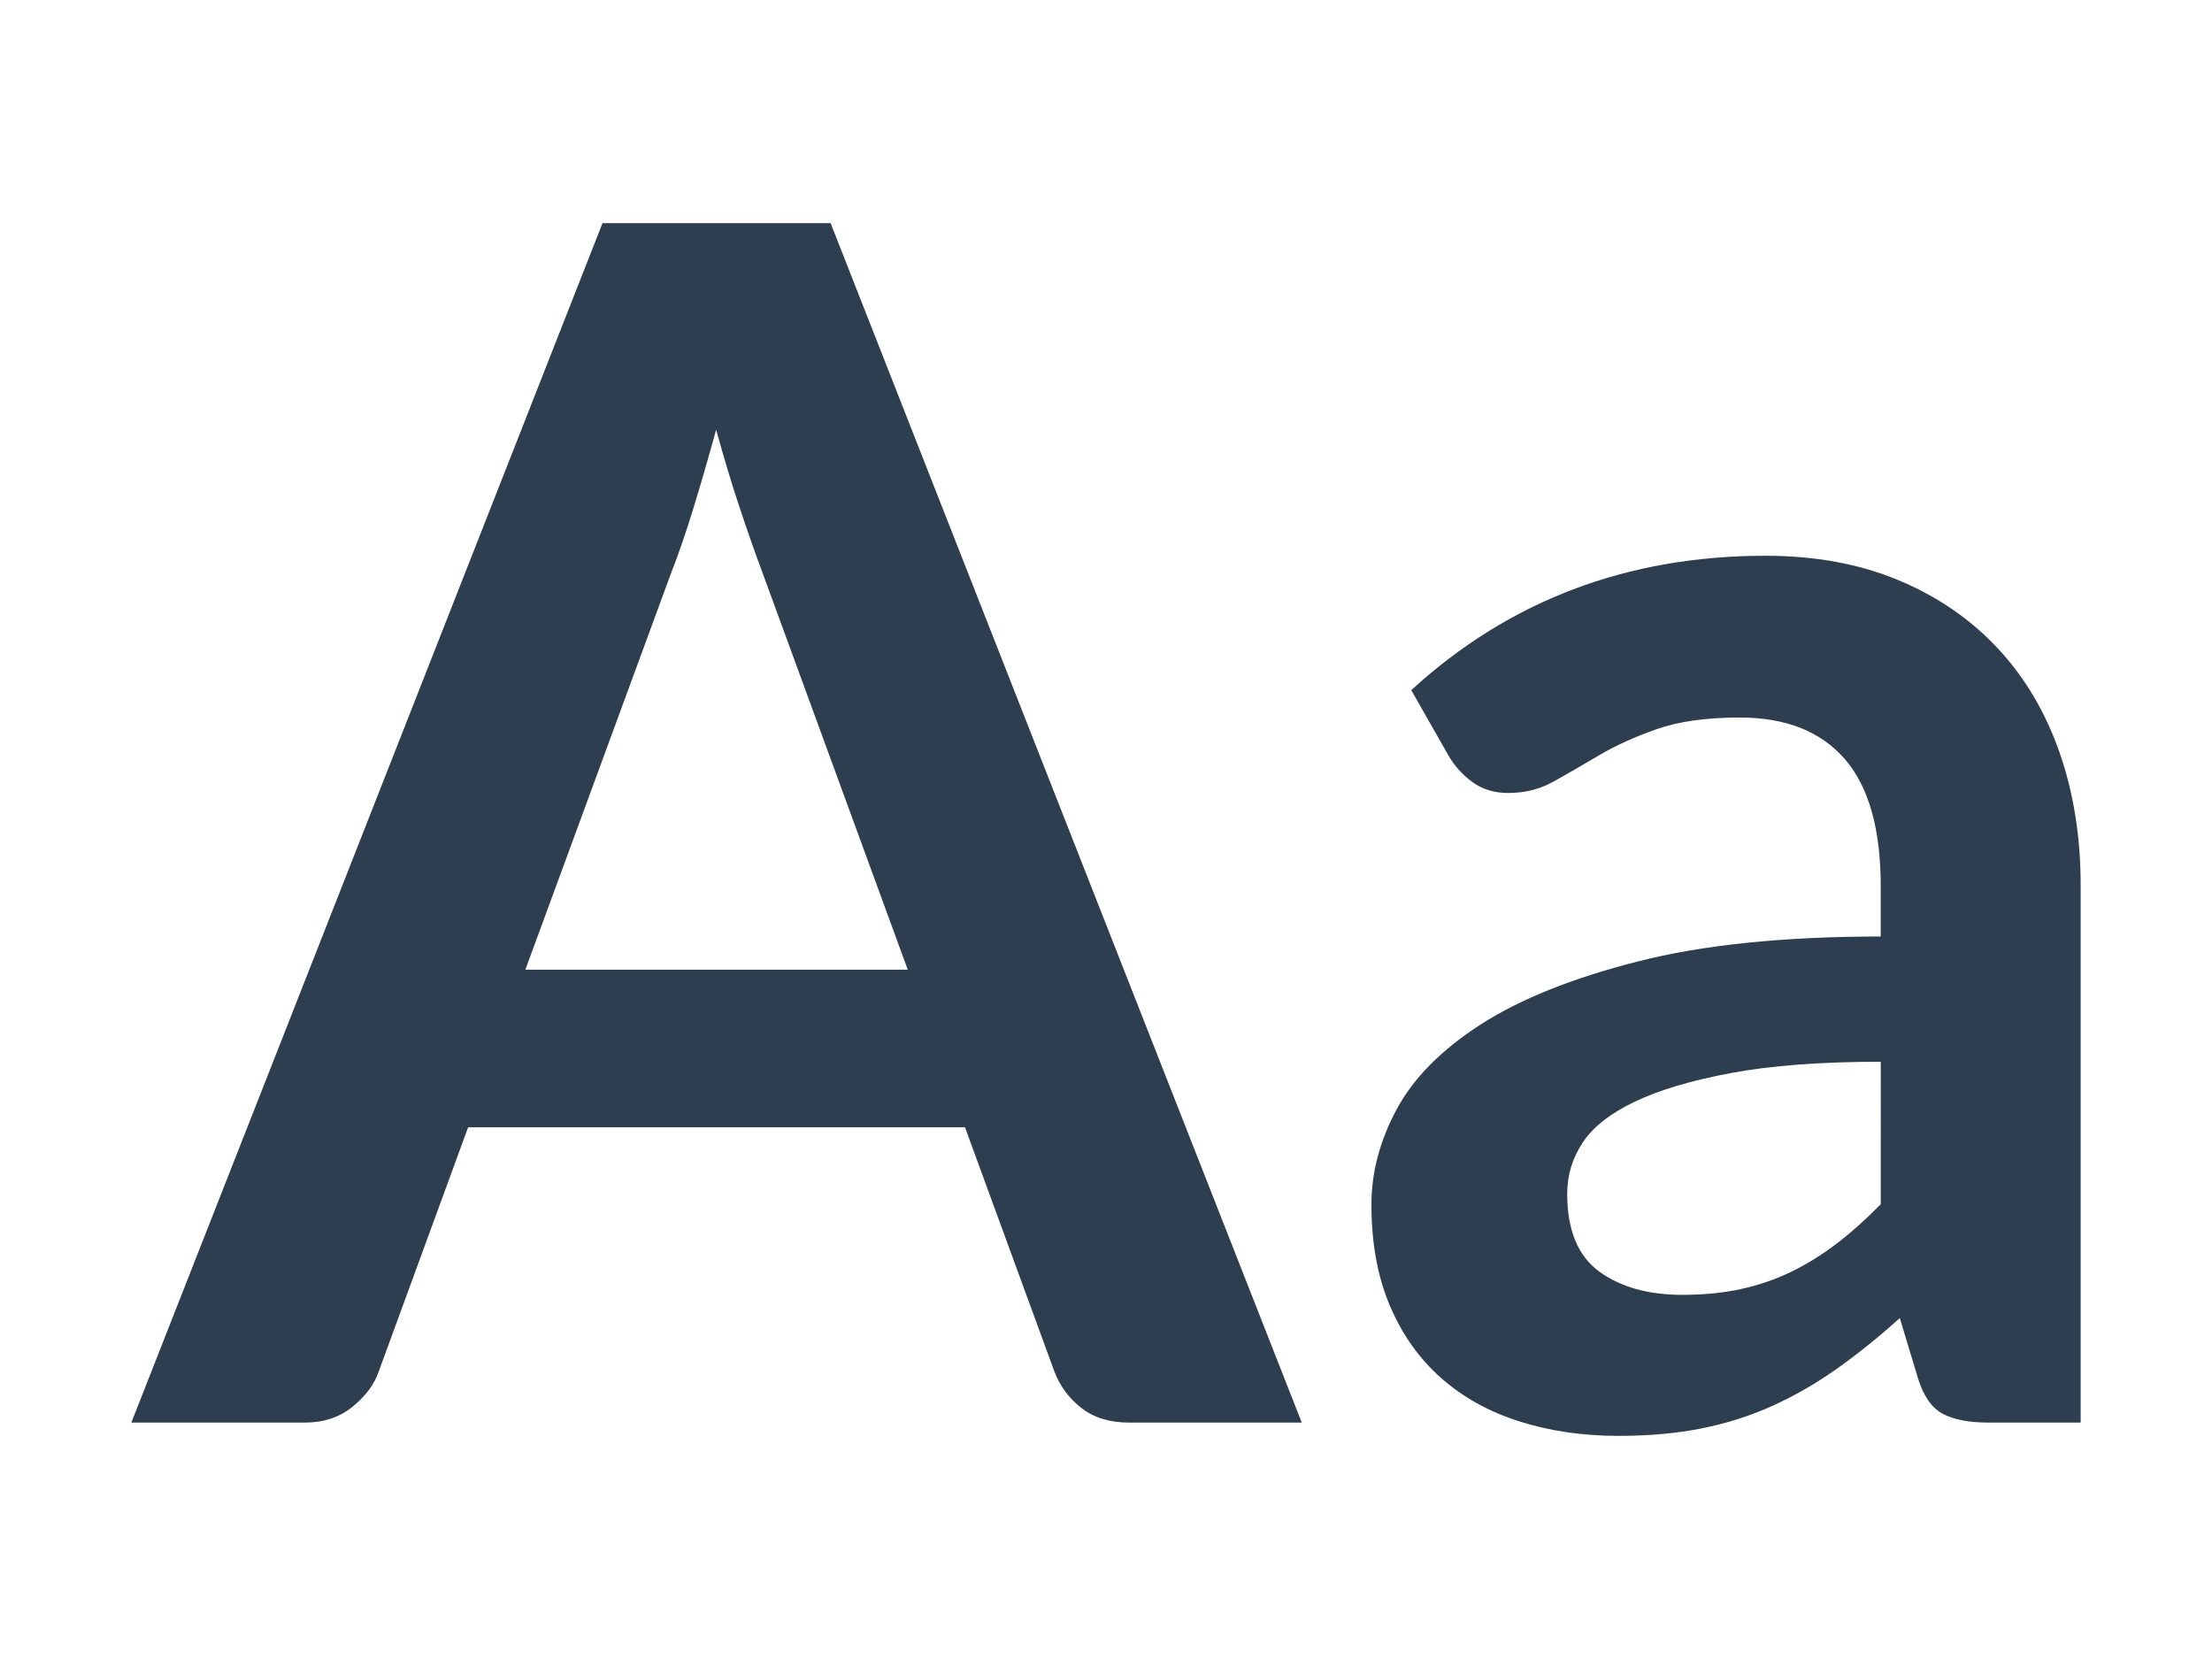 <?xml version="1.0" encoding="utf-8"?>
<!-- Generator: Adobe Illustrator 16.0.3, SVG Export Plug-In . SVG Version: 6.00 Build 0)  -->
<!DOCTYPE svg PUBLIC "-//W3C//DTD SVG 1.1//EN" "http://www.w3.org/Graphics/SVG/1.1/DTD/svg11.dtd">
<svg version="1.1" id="Layer_3" xmlns="http://www.w3.org/2000/svg" xmlns:xlink="http://www.w3.org/1999/xlink" x="0px" y="0px"
	 width="800px" height="600px" viewBox="0 0 800 600" enable-background="new 0 0 800 600" xml:space="preserve">
<g>
	<path fill="#2C3E50" d="M470.803,514.5h-62.4c-7.004,0-12.75-1.748-17.25-5.25c-4.5-3.497-7.753-7.847-9.75-13.05l-32.4-88.5
		h-179.7l-32.4,88.5c-1.604,4.603-4.753,8.803-9.45,12.6c-4.702,3.802-10.453,5.7-17.25,5.7h-62.7l170.4-433.8h82.5L470.803,514.5z
		 M190.002,350.7h138.3l-52.8-144.3c-2.4-6.398-5.053-13.95-7.95-22.65c-2.902-8.7-5.751-18.15-8.55-28.35
		c-2.803,10.2-5.55,19.702-8.25,28.5c-2.7,8.803-5.353,16.5-7.95,23.1L190.002,350.7z"/>
	<path fill="#2C3E50" d="M752.498,514.5h-33.301c-7.002,0-12.502-1.05-16.5-3.15c-4.002-2.1-7.002-6.347-9-12.75l-6.6-21.899
		c-7.801,7.003-15.449,13.153-22.949,18.45c-7.5,5.301-15.254,9.75-23.25,13.35c-8.002,3.6-16.5,6.3-25.5,8.1
		c-9,1.801-19.004,2.7-30,2.7c-13.004,0-25.004-1.758-36-5.264c-11.002-3.511-20.453-8.78-28.352-15.802
		c-7.902-7.021-14.053-15.755-18.449-26.189c-4.402-10.434-6.6-22.574-6.6-36.422c0-11.639,3.047-23.128,9.15-34.467
		c6.098-11.334,16.246-21.567,30.449-30.698c14.199-9.132,33.098-16.706,56.699-22.726c23.598-6.019,52.898-9.032,87.9-9.032
		v-18.136c0-20.757-4.35-36.127-13.049-46.102c-8.701-9.975-21.352-14.962-37.951-14.962c-12,0-22.002,1.401-30,4.2
		c-8.002,2.803-14.953,5.953-20.85,9.45c-5.902,3.501-11.354,6.652-16.35,9.45c-5.002,2.803-10.5,4.2-16.5,4.2
		c-5.002,0-9.301-1.298-12.9-3.9c-3.6-2.597-6.502-5.798-8.699-9.6l-13.5-23.7c35.398-32.4,78.098-48.6,128.1-48.6
		c18,0,34.049,2.953,48.15,8.85c14.1,5.901,26.047,14.1,35.85,24.6c9.797,10.5,17.25,23.053,22.35,37.65
		c5.1,14.602,7.65,30.6,7.65,48V514.5z M608.498,468.3c7.598,0,14.596-0.688,21-2.067c6.398-1.378,12.449-3.445,18.15-6.201
		c5.699-2.756,11.197-6.15,16.5-10.186c5.297-4.036,10.648-8.813,16.049-14.325V384c-21.6,0-39.65,1.359-54.15,4.078
		c-14.502,2.719-26.15,6.197-34.949,10.425c-8.803,4.233-15.051,9.169-18.75,14.808c-3.703,5.64-5.551,11.78-5.551,18.427
		c0,13.097,3.85,22.463,11.551,28.102C586.045,465.482,596.094,468.3,608.498,468.3z"/>
</g>
</svg>
